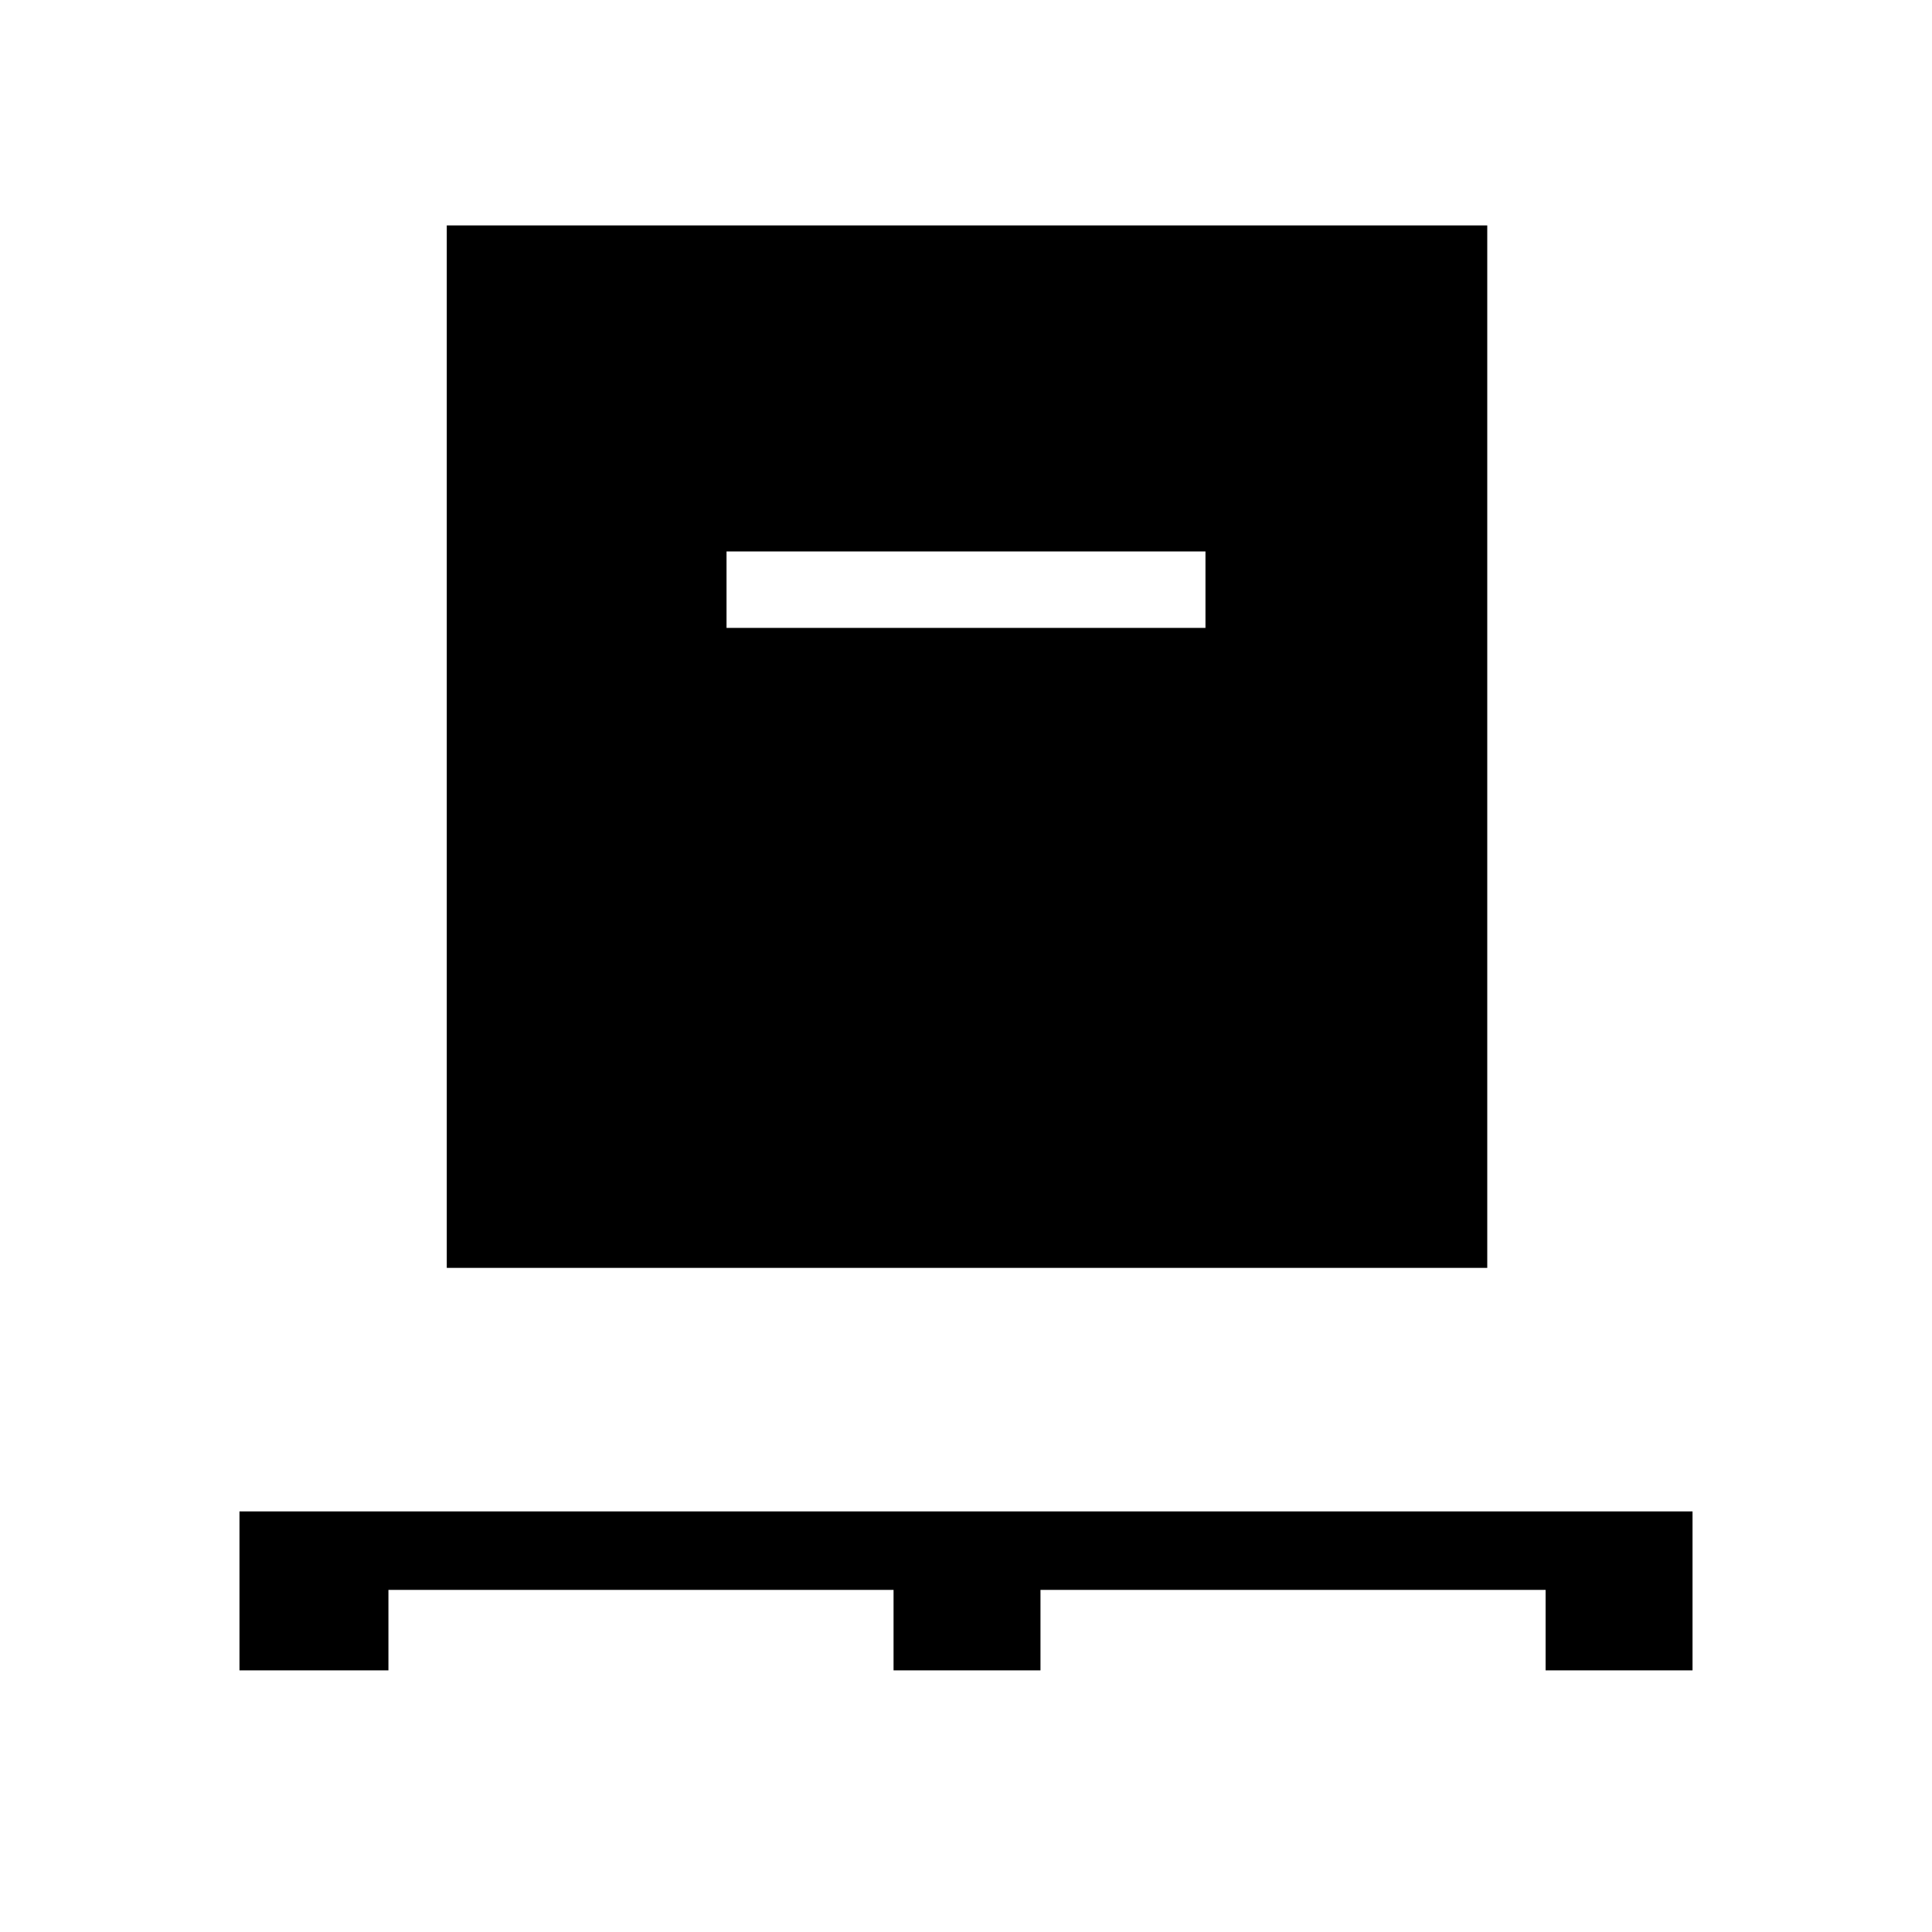 <svg xmlns="http://www.w3.org/2000/svg" height="40" width="40"><path d="M4.958 34.583v-3.291h30.084v3.291H32v-1.666H21.542v1.666H18.5v-1.666H8.042v1.666ZM9.25 26.25V4.667h21.542V26.25ZM15.042 13h9.916v-1.583h-9.916Z"/></svg>